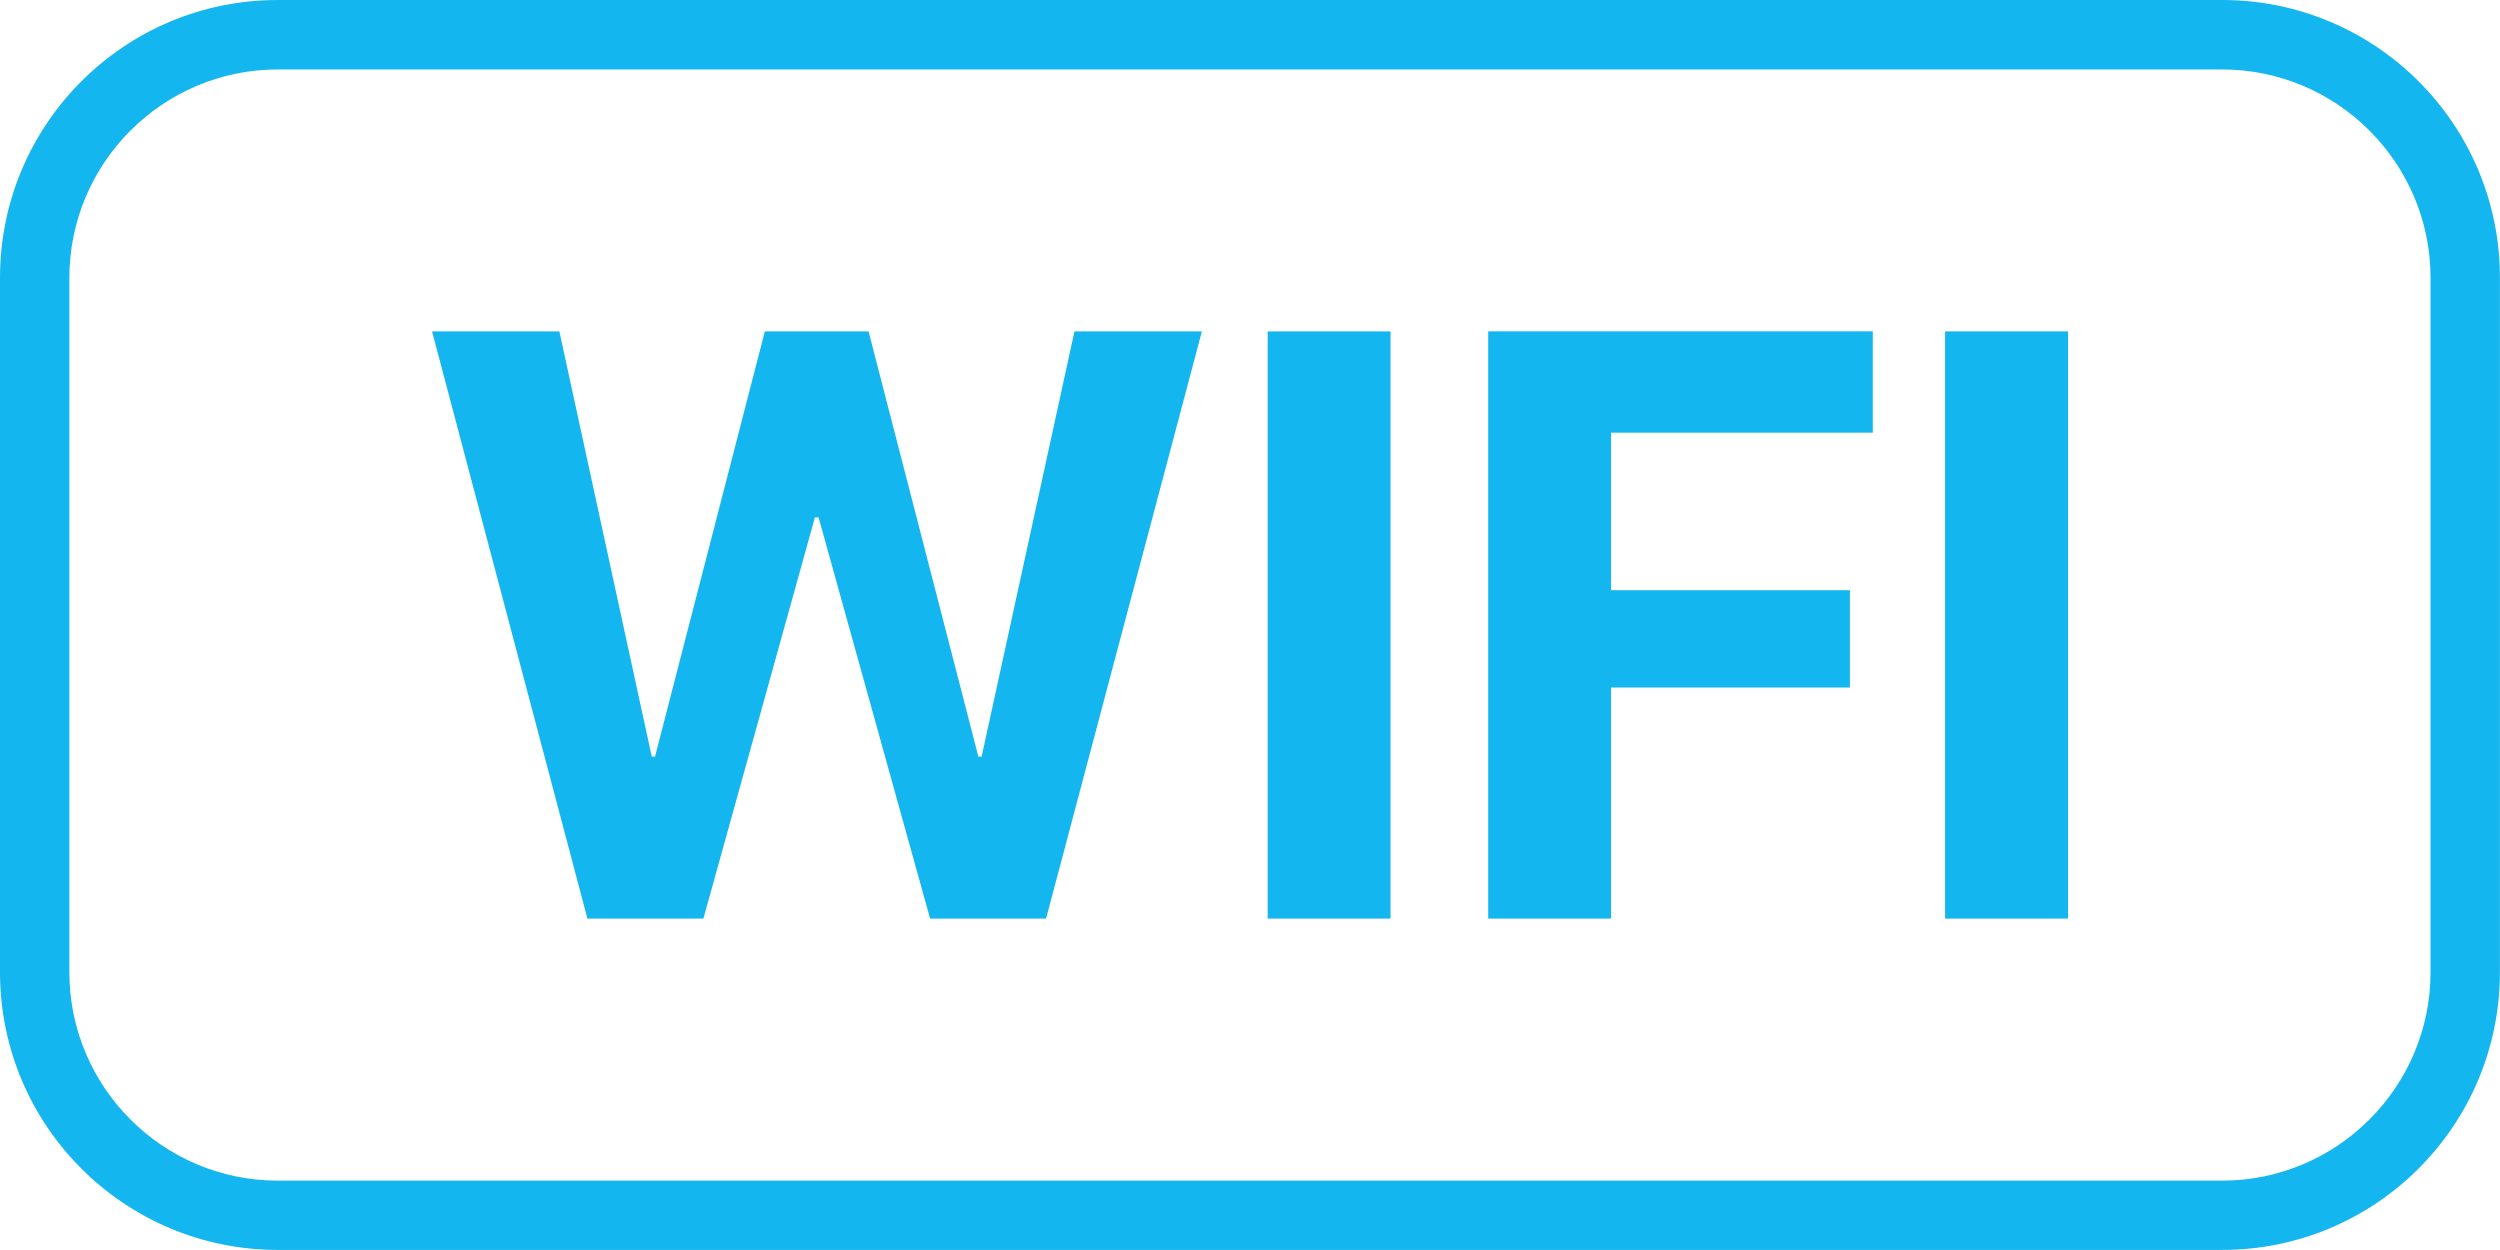 <?xml version="1.0" encoding="utf-8"?>
<!-- Generator: Adobe Illustrator 16.0.0, SVG Export Plug-In . SVG Version: 6.00 Build 0)  -->
<!DOCTYPE svg PUBLIC "-//W3C//DTD SVG 1.1//EN" "http://www.w3.org/Graphics/SVG/1.1/DTD/svg11.dtd">
<svg version="1.1" id="圖層_1" xmlns="http://www.w3.org/2000/svg" xmlns:xlink="http://www.w3.org/1999/xlink" x="0px" y="0px"
	 width="28px" height="14px" viewBox="406.945 290.64 28 14" enable-background="new 406.945 290.64 28 14" xml:space="preserve">
<path fill="#14B6EF" d="M431.833,290.64h-21.777c-1.719,0-3.111,1.393-3.111,3.111v7.777c0,1.719,1.393,3.111,3.111,3.111h21.777
	c1.719,0,3.111-1.393,3.111-3.111v-7.777C434.945,292.033,433.552,290.64,431.833,290.64z M434.167,301.529
	c0,1.287-1.047,2.334-2.334,2.334h-21.777c-1.287,0-2.334-1.047-2.334-2.334v-7.777c0-1.287,1.047-2.334,2.334-2.334h21.777
	c1.287,0,2.334,1.047,2.334,2.334V301.529z M421.143,300.928h1.376v-6.576h-1.376V300.928z M417.939,299.115h-0.036l-1.23-4.763
	h-1.162l-1.23,4.763h-0.036l-1.035-4.763h-1.426l1.74,6.576h1.299l1.249-4.493h0.041l1.249,4.493h1.299l1.745-6.576h-1.427
	L417.939,299.115z M428.73,300.928h1.377v-6.576h-1.377V300.928z M423.613,300.928h1.376v-2.588h2.675v-1.09h-2.675v-1.764h2.931
	v-1.135h-4.307V300.928z"/>
</svg>
